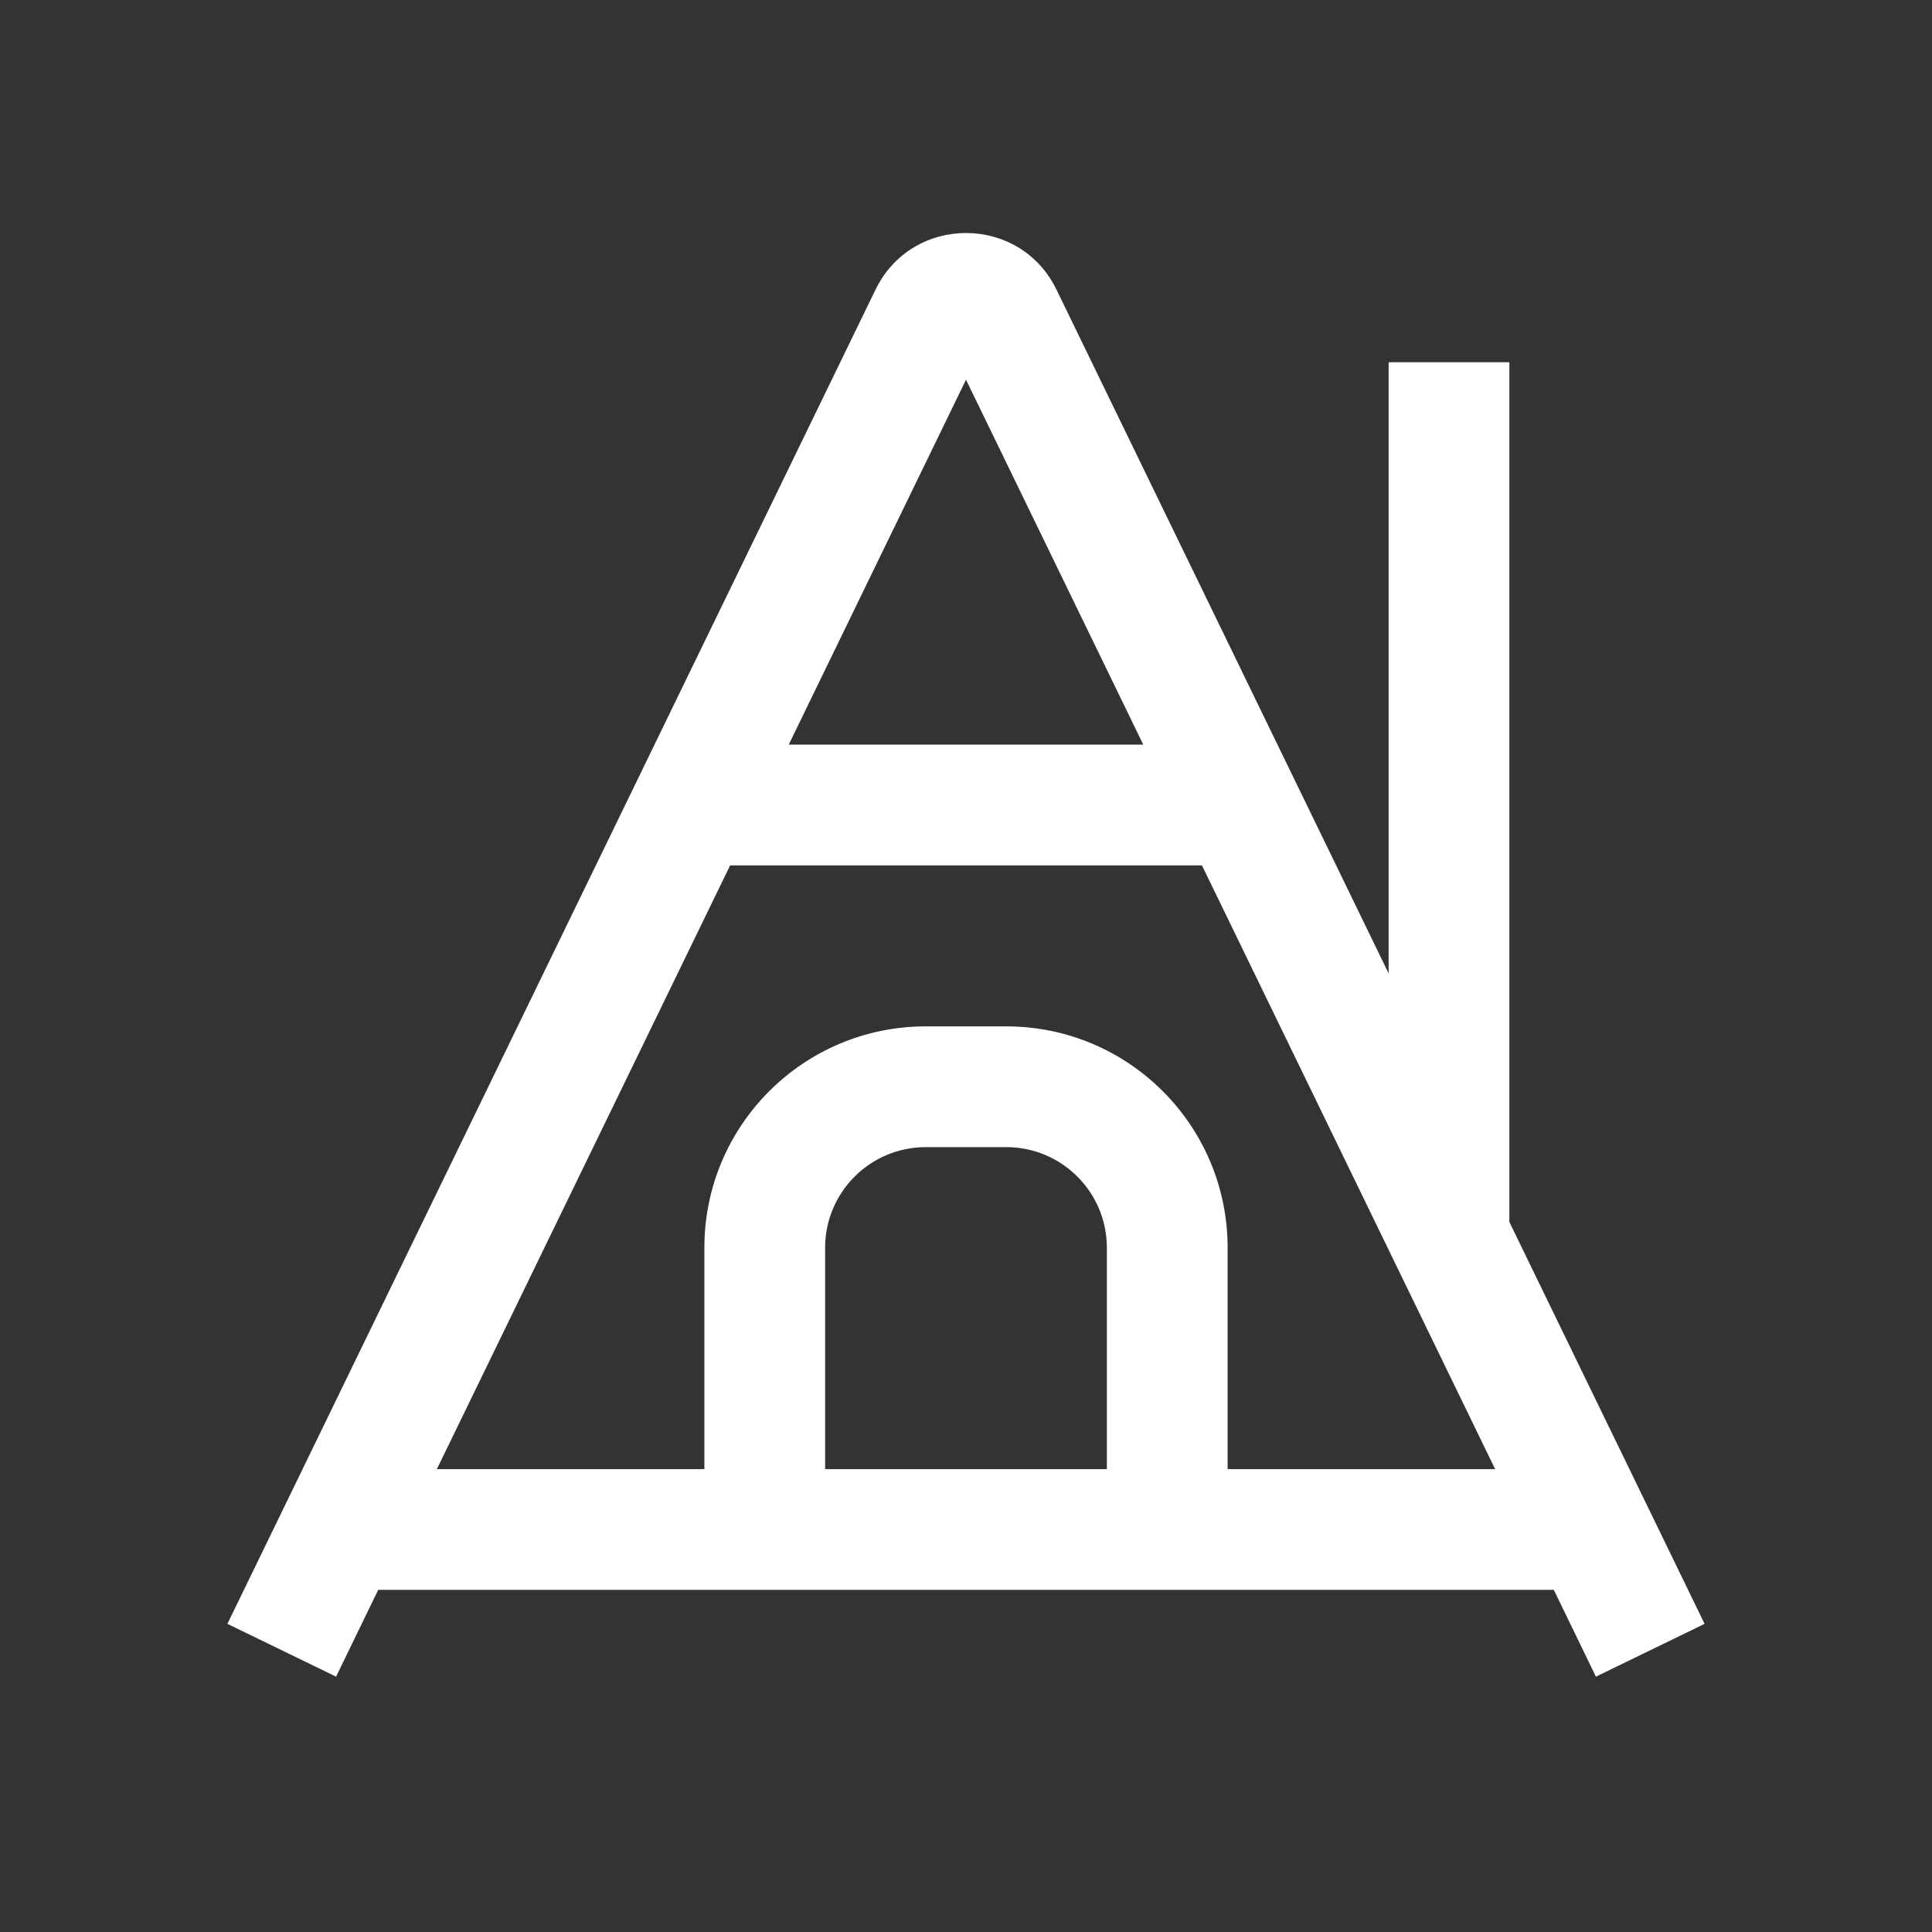 <svg width="24" height="24" viewBox="0 0 24 24" fill="none" xmlns="http://www.w3.org/2000/svg">
<rect x="0" y="0" width="24" height="24" fill="#333333" stroke="none"/>
<path fill-rule="evenodd" clip-rule="evenodd" d="M4.698 19.75H19.302L19.825 20.828L21.175 20.172L18.75 15.18V4.5H17.25V12.092L13.124 3.598C12.669 2.66 11.332 2.66 10.876 3.598L2.825 20.172L4.175 20.828L4.698 19.75ZM12 4.717L14.202 9.25H9.798L12 4.717ZM5.427 18.25L9.07 10.75H14.931L18.573 18.25H15.25V15.5C15.25 13.981 14.019 12.75 12.5 12.75H11.5C9.981 12.75 8.75 13.981 8.75 15.5V18.25H5.427ZM10.25 18.25H13.75V15.5C13.75 14.81 13.19 14.25 12.5 14.25H11.5C10.81 14.25 10.25 14.81 10.25 15.5V18.25Z" fill="white"/>
</svg>
